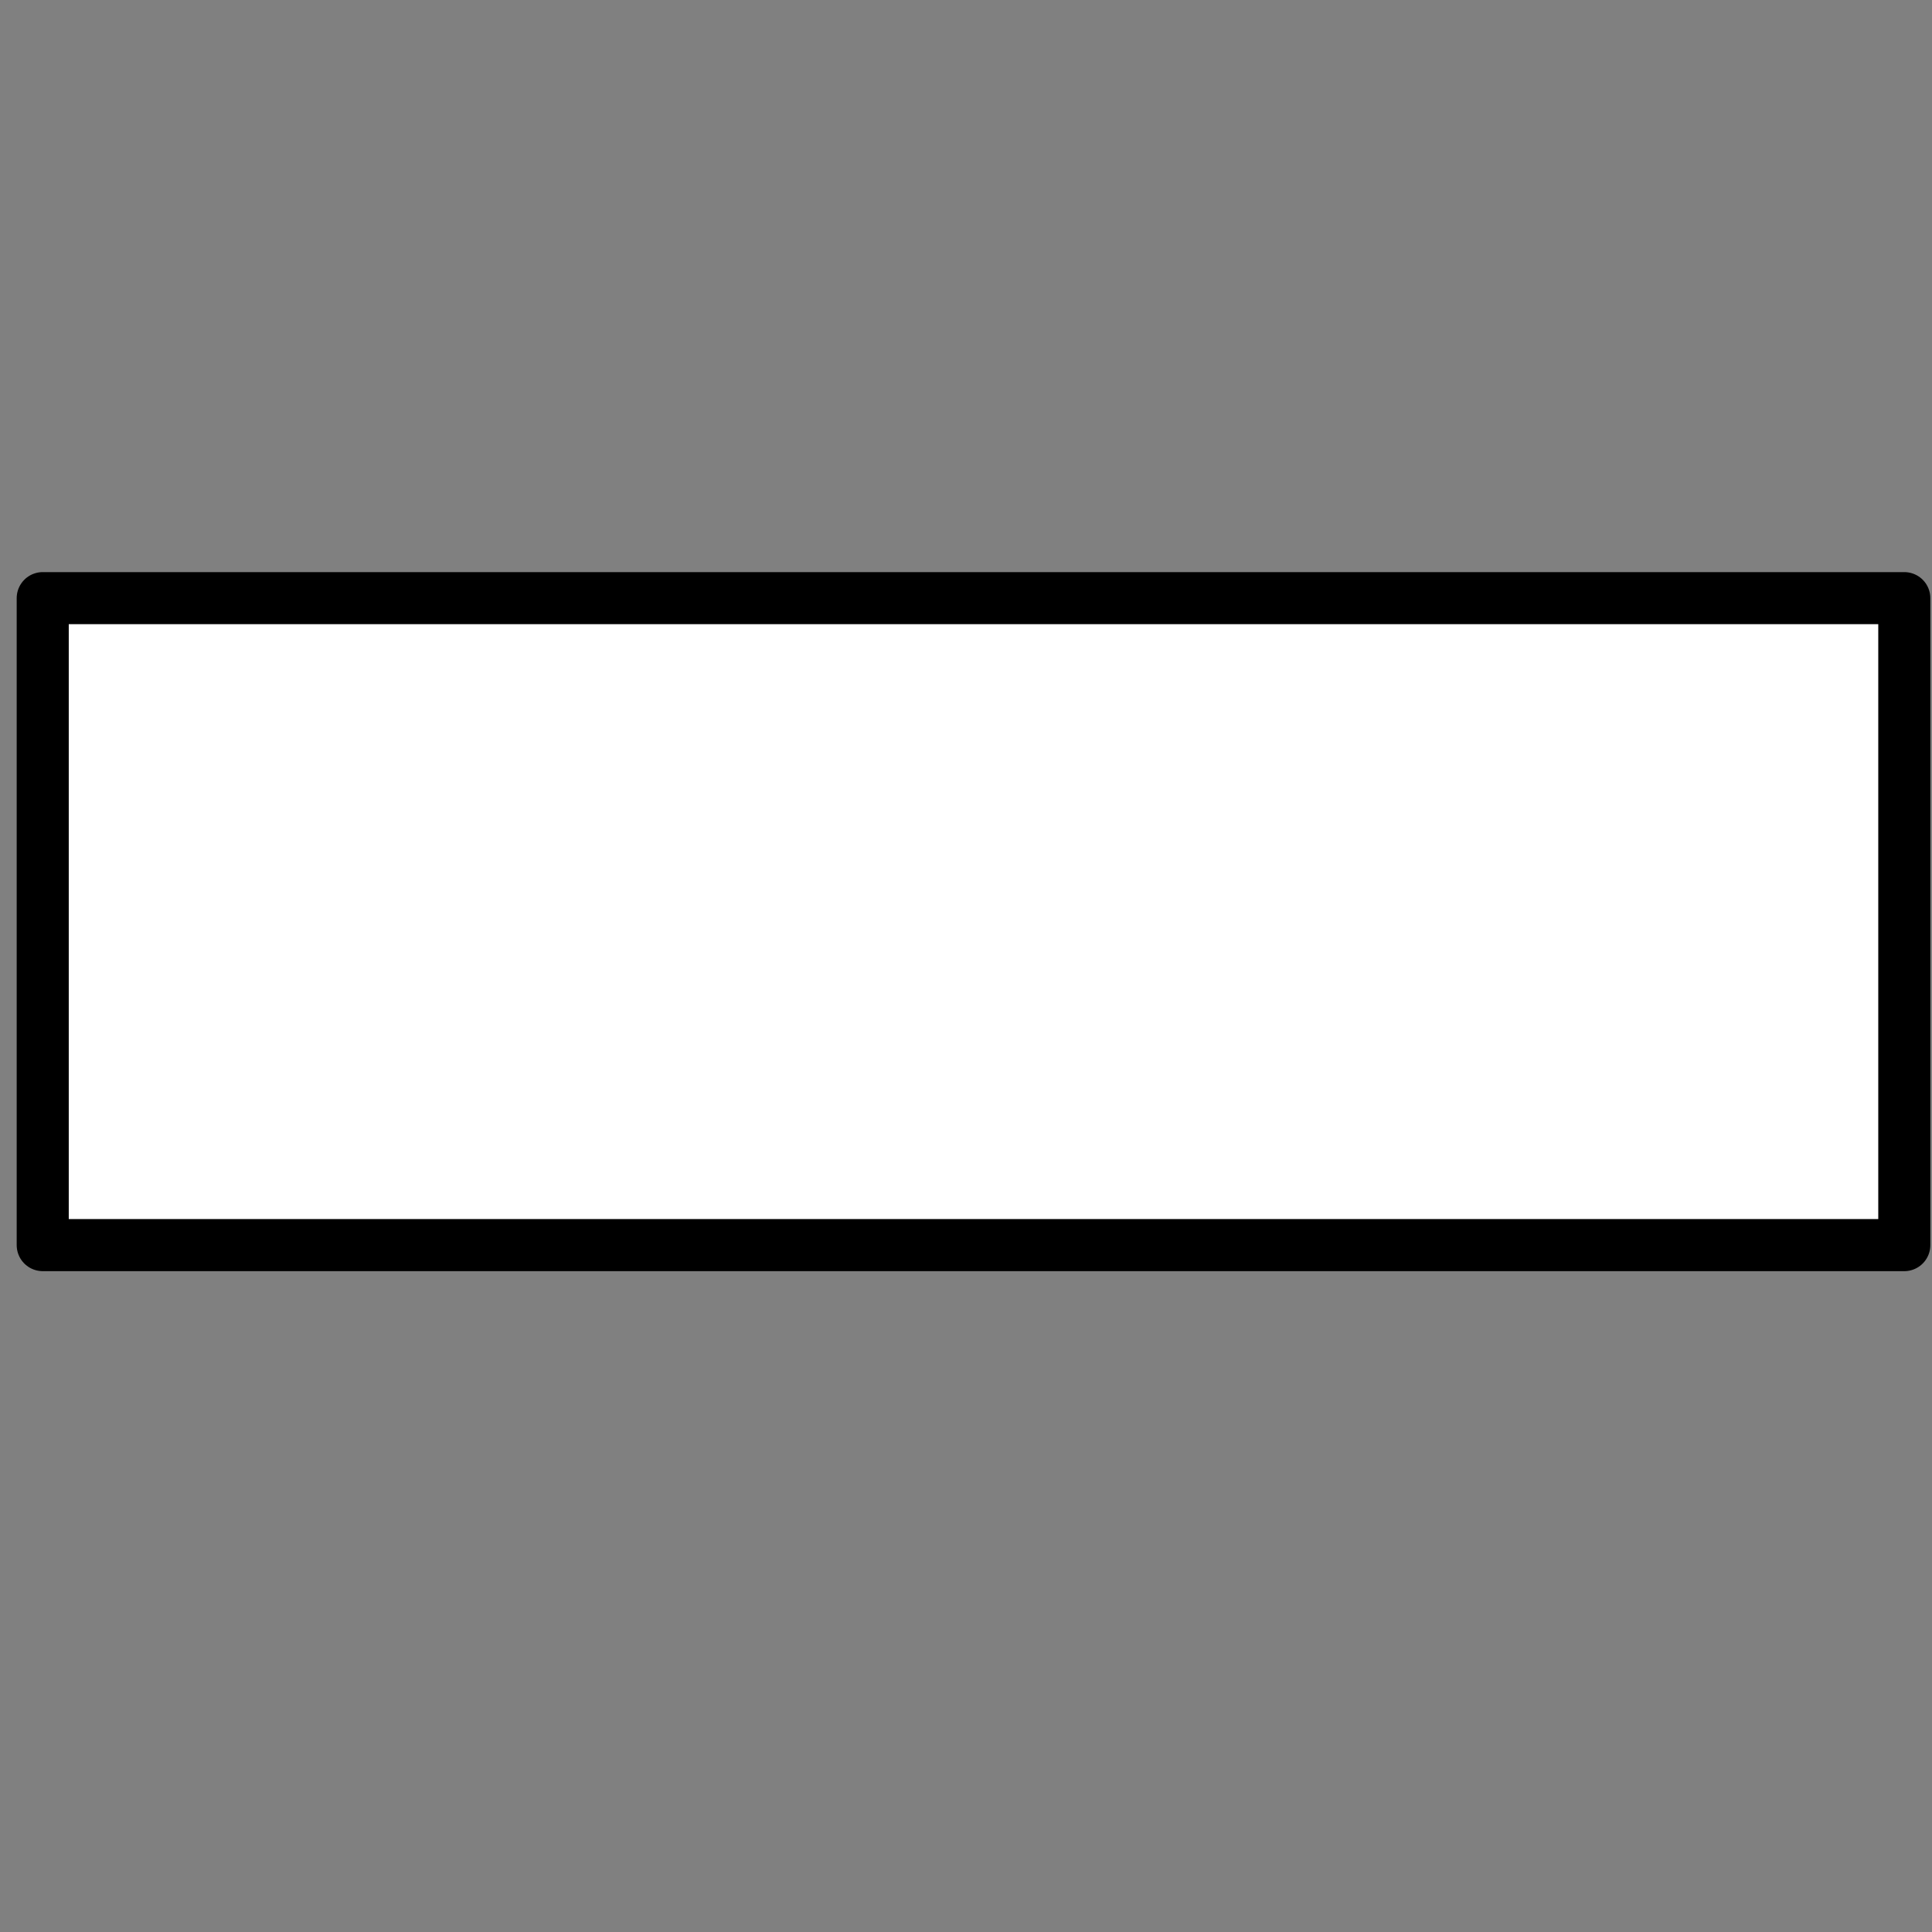 <?xml version="1.0" encoding="UTF-8" standalone="no"?>
<svg
   xmlns:dc="http://purl.org/dc/elements/1.1/"
   xmlns:cc="http://creativecommons.org/ns#"
   xmlns:rdf="http://www.w3.org/1999/02/22-rdf-syntax-ns#"
   xmlns:svg="http://www.w3.org/2000/svg"
   xmlns="http://www.w3.org/2000/svg"
   xmlns:sodipodi="http://sodipodi.sourceforge.net/DTD/sodipodi-0.dtd"
   xmlns:inkscape="http://www.inkscape.org/namespaces/inkscape"
   xml:space="preserve"
   enable-background="new 0 0 576 576"
   viewBox="0 0 576 576"
   height="576px"
   width="576px"
   y="0px"
   x="0px"
   sodipodi:version="0.32"
   inkscape:output_extension="org.inkscape.output.svg.inkscape"
   inkscape:version="1.0 (4035a4fb49, 2020-05-01)"
   sodipodi:docname="old_ref_empty.svg"
   id="Layer_1"
   version="1.1"><rect x="0" y="0" width="576" height="576" fill="#808080" stroke="none"/>
<defs
   id="defs862">
	<inkscape:perspective
   inkscape:vp_z="576 : 288 : 1"
   inkscape:vp_y="0 : 1000 : 0"
   inkscape:vp_x="0 : 288 : 1"
   sodipodi:type="inkscape:persp3d"
   inkscape:persp3d-origin="288 : 192 : 1"
   id="perspective2469" />
</defs>
<sodipodi:namedview
   inkscape:window-maximized="1"
   inkscape:document-rotation="0"
   gridtolerance="10.0"
   guidetolerance="10.0"
   inkscape:zoom="0.54954702"
   pagecolor="#ffffff"
   bordercolor="#666666"
   inkscape:cx="123.15811"
   showgrid="false"
   borderopacity="1.0"
   inkscape:cy="311.23092"
   objecttolerance="10.0"
   inkscape:pageopacity="0.0"
   inkscape:pageshadow="2"
   inkscape:window-width="1920"
   inkscape:window-height="1027"
   inkscape:window-x="-8"
   inkscape:window-y="-8"
   inkscape:current-layer="Layer_1"
   id="base" />



<rect
   y="178.329"
   x="12.738"
   height="192.886"
   width="555.003"
   id="rect871"
   style="stroke-width:15.524;stroke-linejoin:round;stroke:#000000;fill:#ffffff;fill-opacity:1" /></svg>
